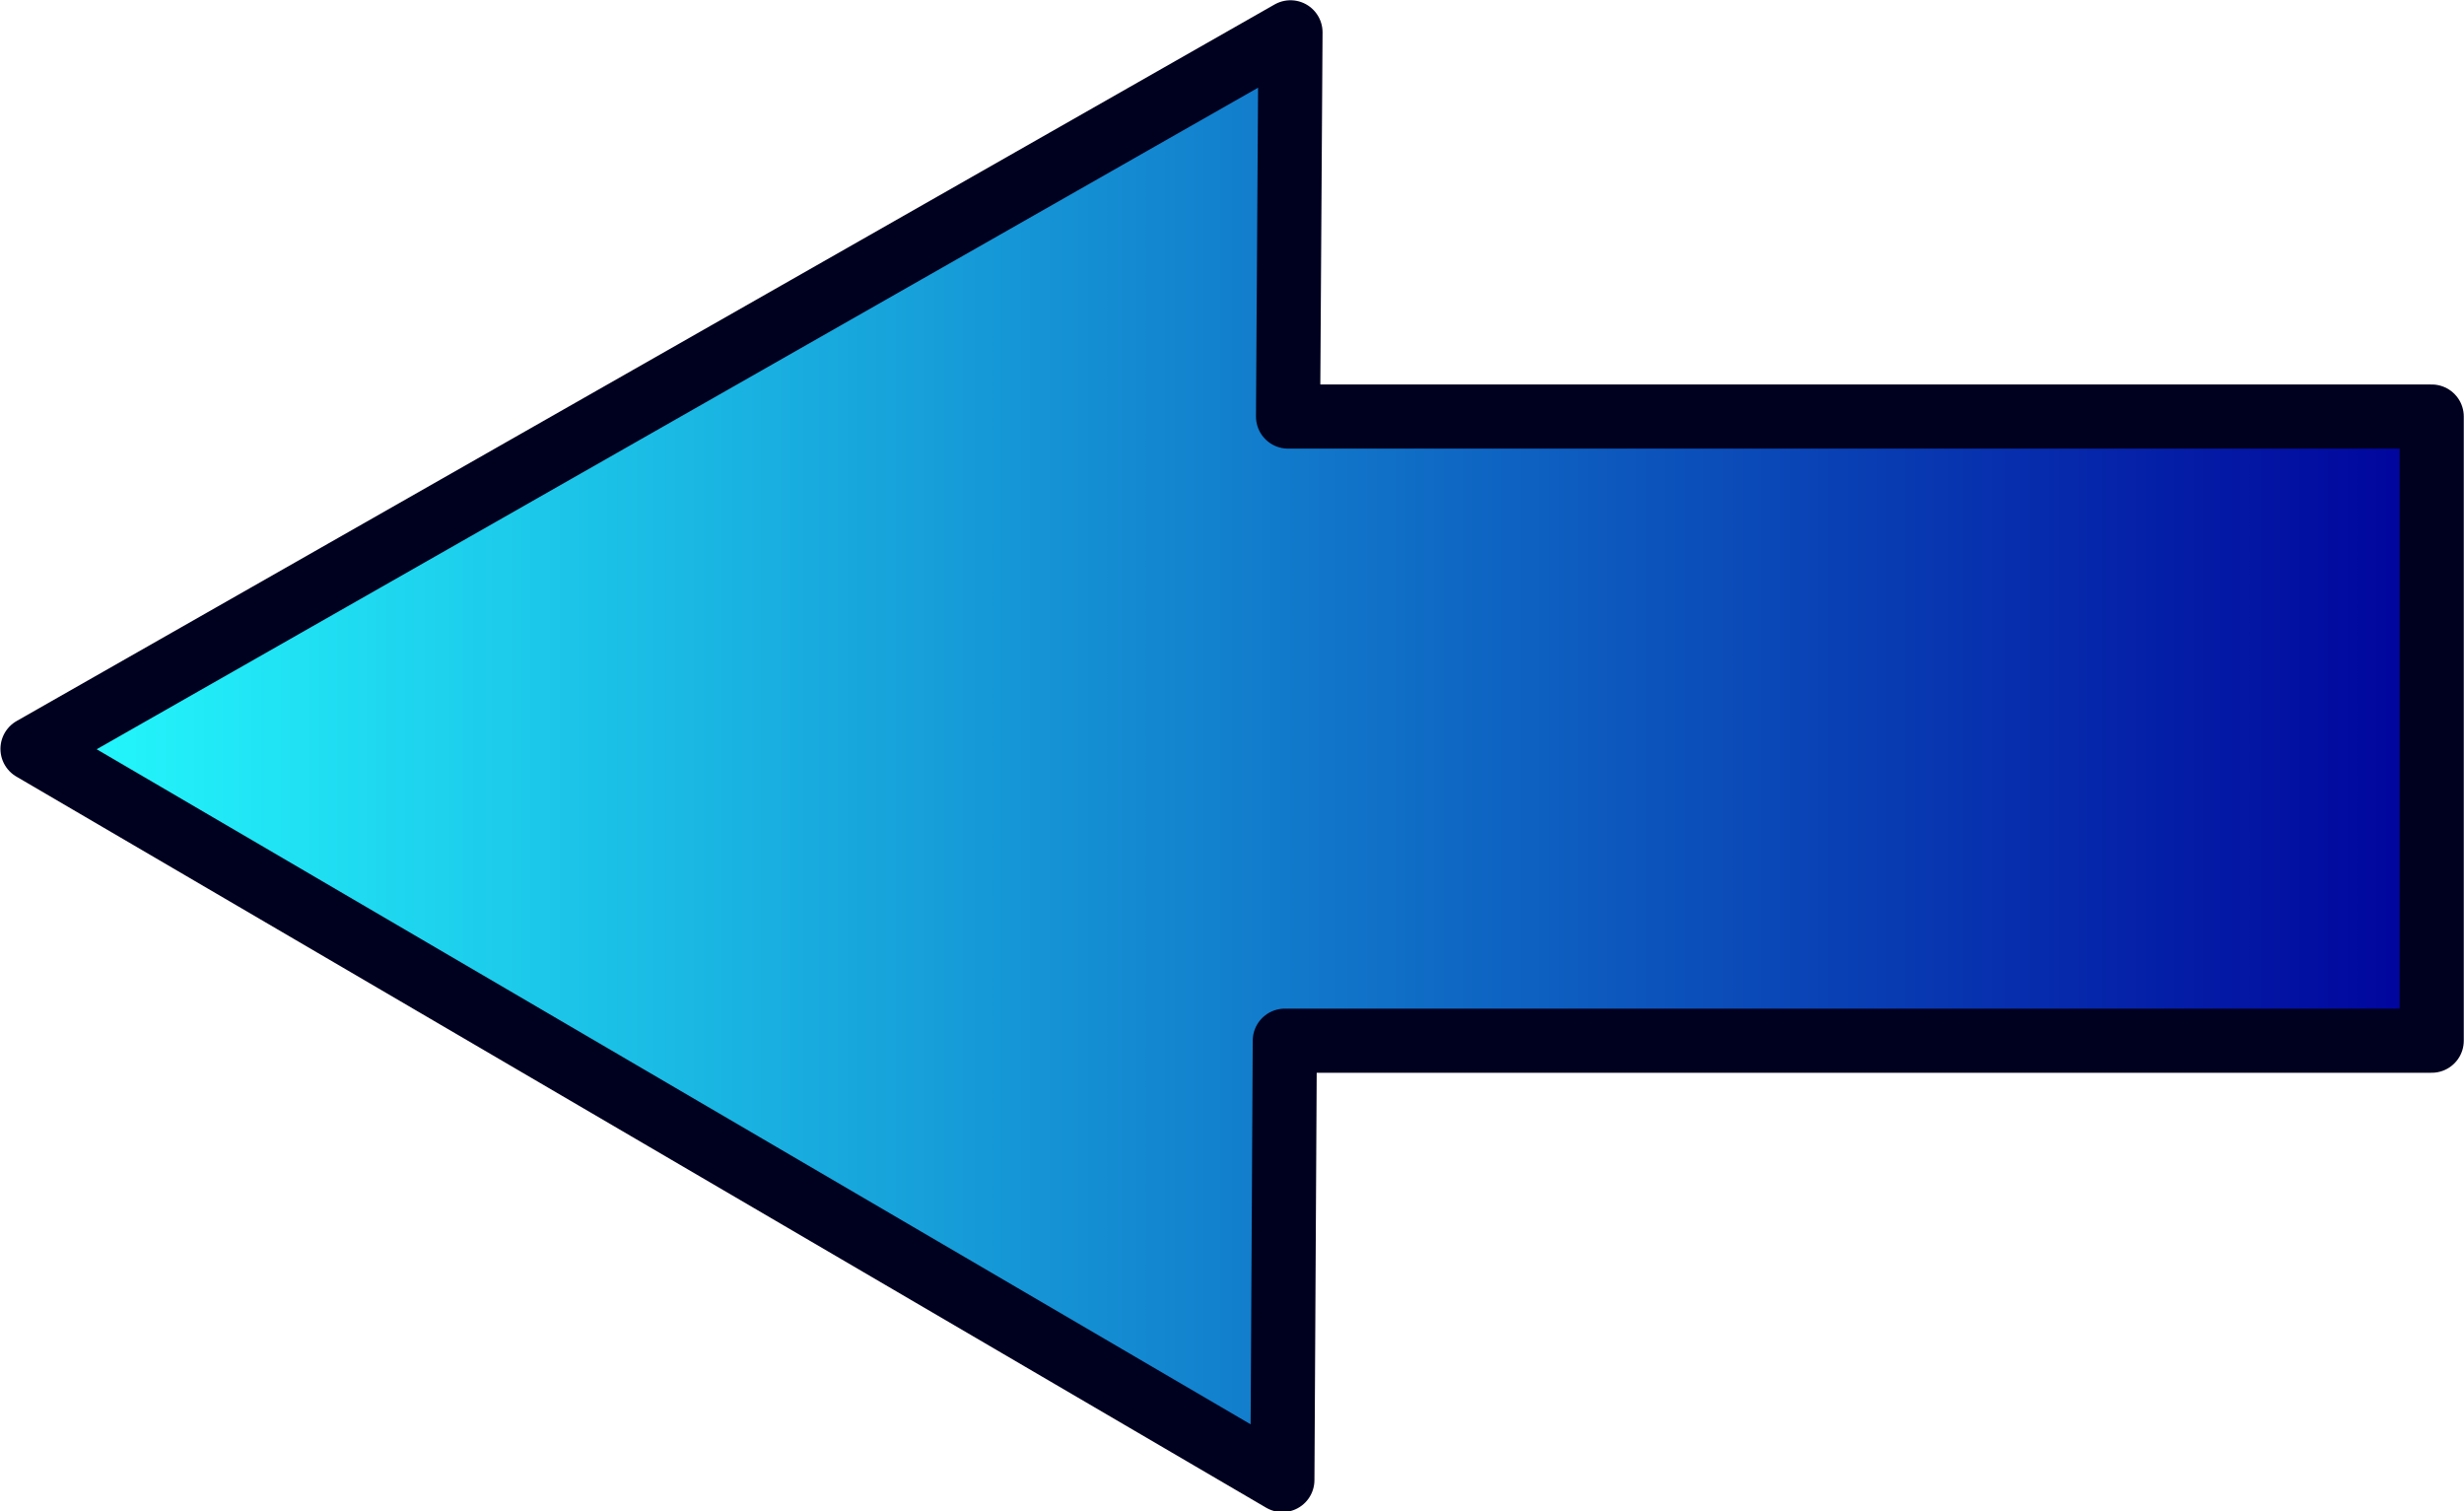 <!-- Created with Inkscape (http://www.inkscape.org/) -->
<svg xmlns:rdf="http://www.w3.org/1999/02/22-rdf-syntax-ns#" xmlns="http://www.w3.org/2000/svg" version="1.1" xmlns:cc="http://creativecommons.org/ns#" xmlns:xlink="http://www.w3.org/1999/xlink" viewBox="0 0 76.844 47.135" xmlns:dc="http://purl.org/dc/elements/1.1/">
 <defs>
  <linearGradient id="linearGradient9163" y2="503.38" gradientUnits="userSpaceOnUse" y1="503.38" gradientTransform="matrix(0.809,0,0,0.809,400.767,-611.289)" x2="98.594" x1="4.094">
   <stop stop-color="#24ffff" offset="0"/>
   <stop stop-color="#00009b" offset="1"/>
  </linearGradient>
 </defs>
 <g transform="translate(-138.595,-705.704)">
  <g transform="translate(-265.279,933.392)">
   <path stroke-linejoin="round" d="m444.12-226.68-39.232,22.346,38.979,22.801,0.076-13.701,35.768,0,0-19.464-35.667,0,0.076-11.982z" stroke-dashoffset="5.6" stroke="#00001f" stroke-linecap="butt" stroke-miterlimit="4" stroke-dasharray="none" stroke-width="2" fill="url(#linearGradient9163)"/>
  </g>
 </g>
</svg>
